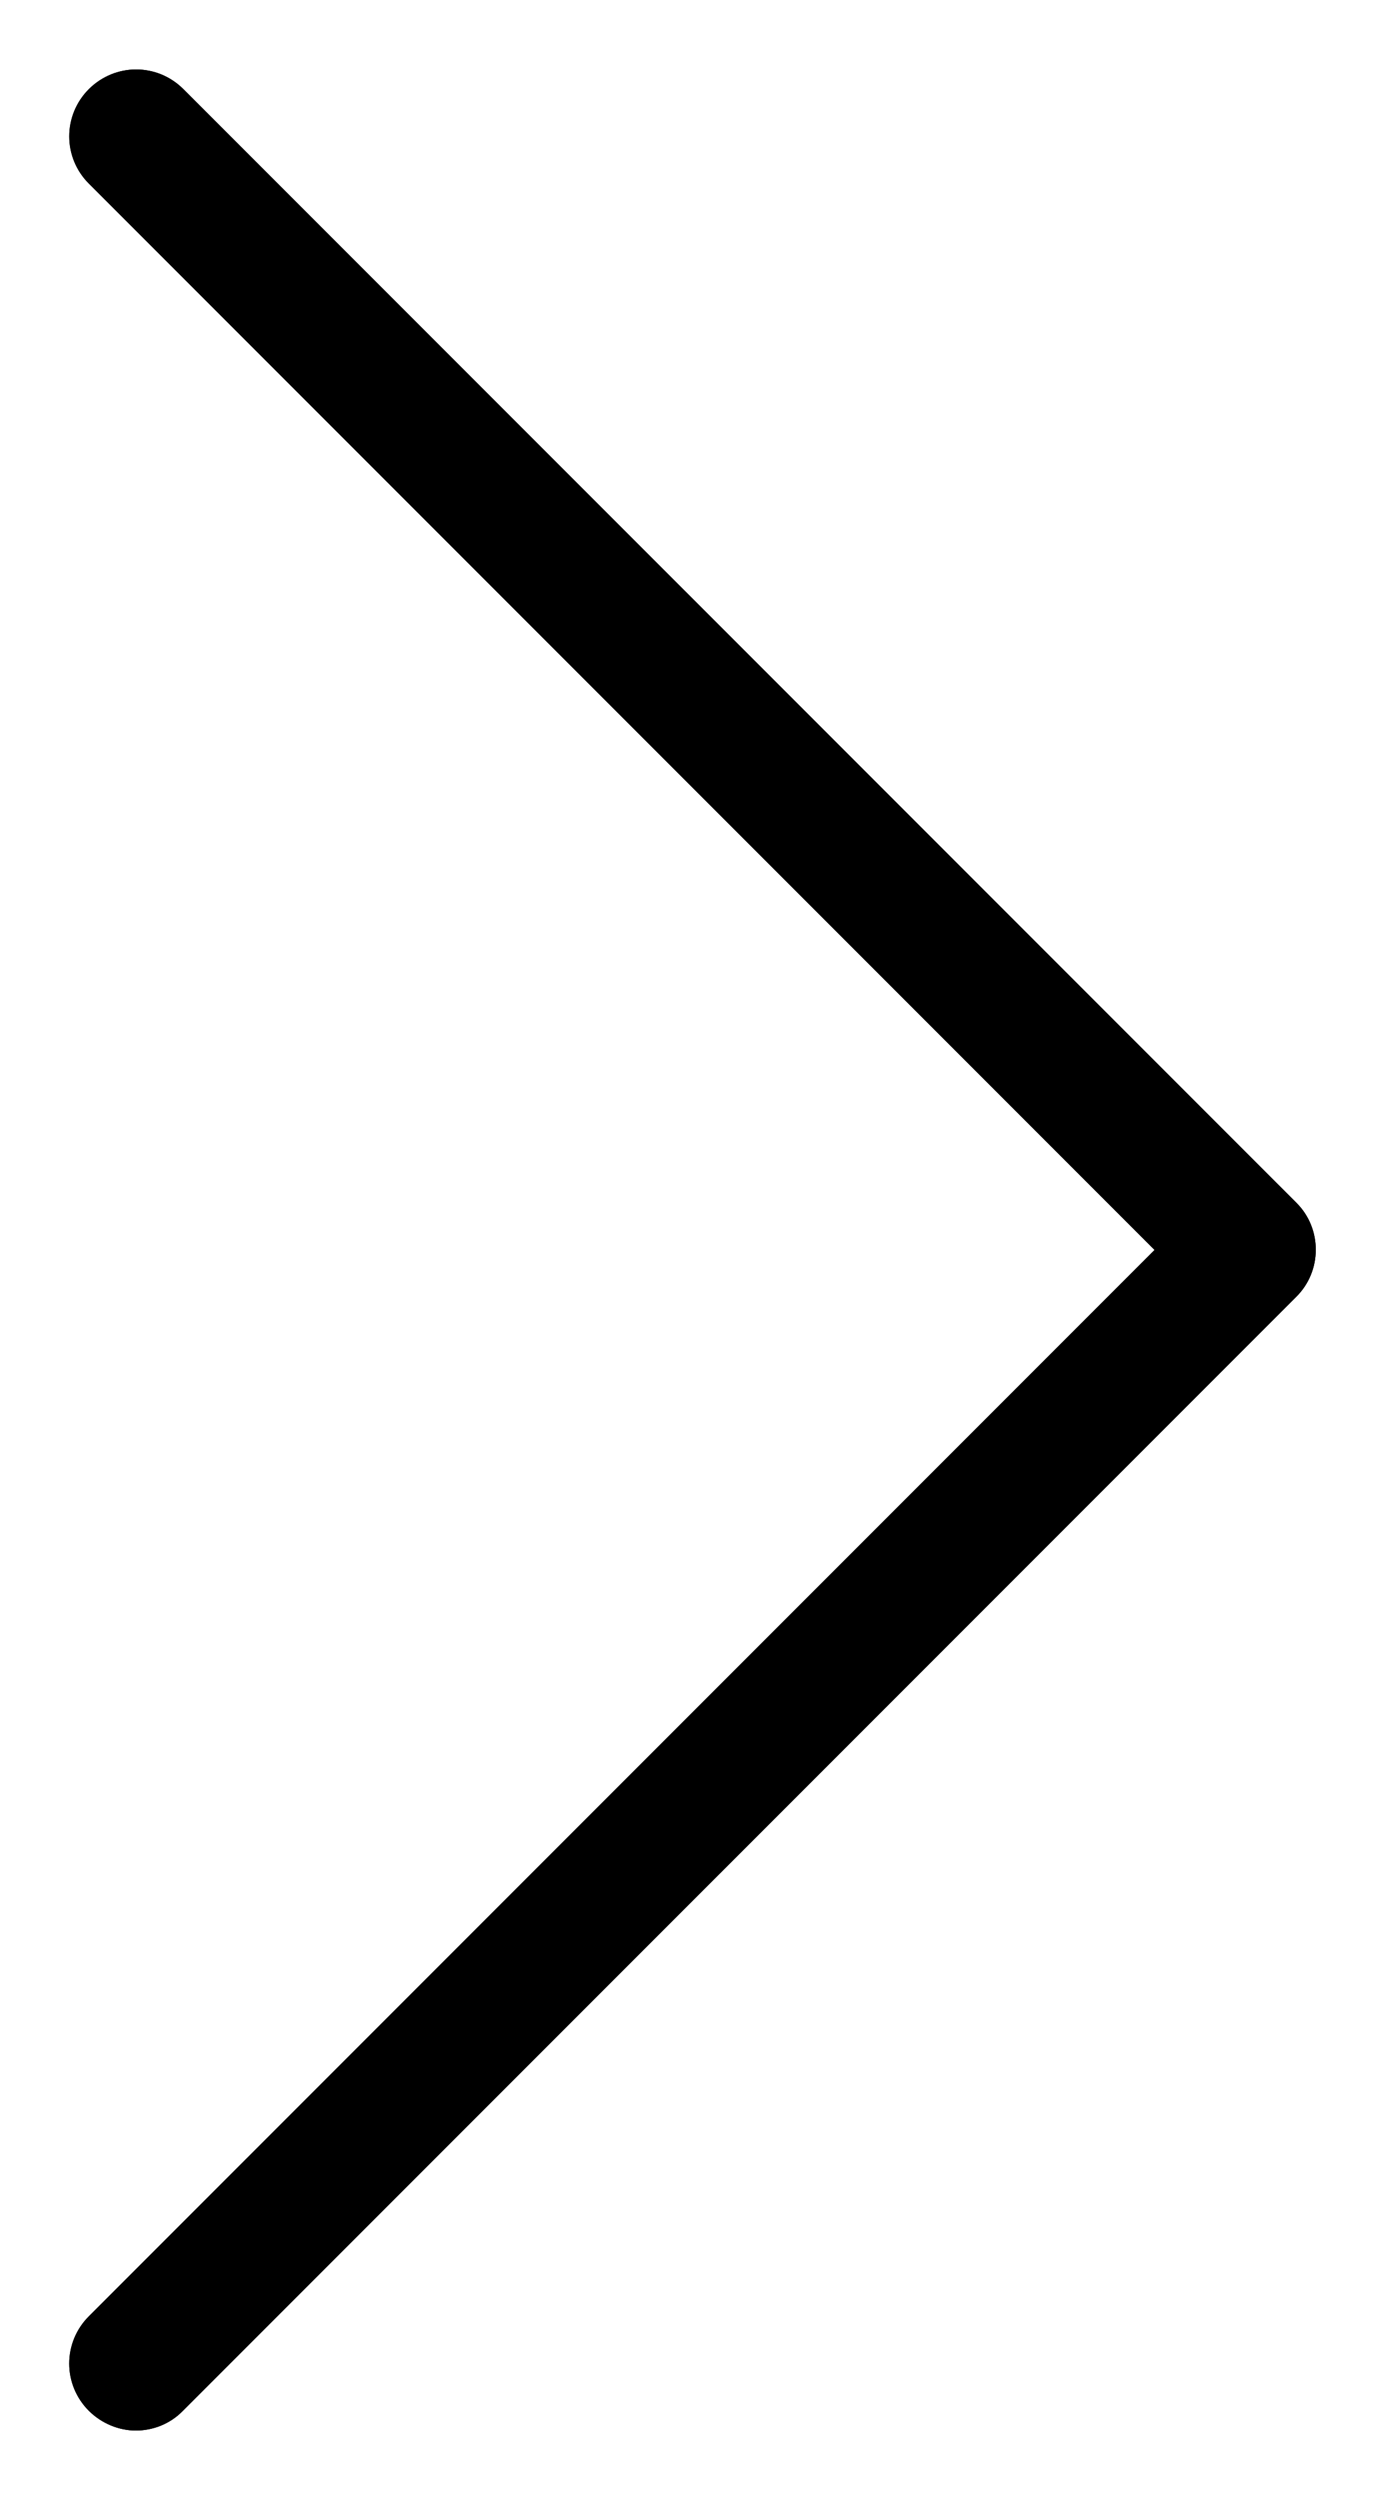 <?xml version="1.0" encoding="utf-8"?>
<!-- Generator: Adobe Illustrator 15.0.0, SVG Export Plug-In . SVG Version: 6.00 Build 0)  -->
<!DOCTYPE svg PUBLIC "-//W3C//DTD SVG 1.1//EN" "http://www.w3.org/Graphics/SVG/1.1/DTD/svg11.dtd">
<svg version="1.1" id="Layer_2" xmlns="http://www.w3.org/2000/svg" xmlns:xlink="http://www.w3.org/1999/xlink" x="0px" y="0px"
	 width="20px" height="36px" viewBox="0 0 20 36" enable-background="new 0 0 20 36" xml:space="preserve">
<g>
	<g>
		<path d="M18.683,17.323L2.642,1.283c-0.377-0.377-0.982-0.377-1.361,0c-0.377,0.378-0.377,0.983,0,1.361l15.355,15.355
			L1.28,33.354c-0.377,0.379-0.377,0.983,0,1.361C1.466,34.9,1.715,35,1.958,35c0.242,0,0.492-0.093,0.677-0.284l16.04-16.039
			C19.053,18.306,19.053,17.693,18.683,17.323z"/>
		<path d="M1.961,1c0.246,0,0.492,0.095,0.681,0.283l16.041,16.04c0.37,0.371,0.37,0.983-0.008,1.354L2.635,34.716
			C2.45,34.907,2.2,35,1.958,35c-0.243,0-0.492-0.1-0.678-0.284c-0.377-0.378-0.377-0.983,0-1.36L16.636,18L1.28,2.644
			c-0.377-0.377-0.377-0.983,0-1.361C1.47,1.095,1.716,1,1.961,1"/>
	</g>
</g>
</svg>
